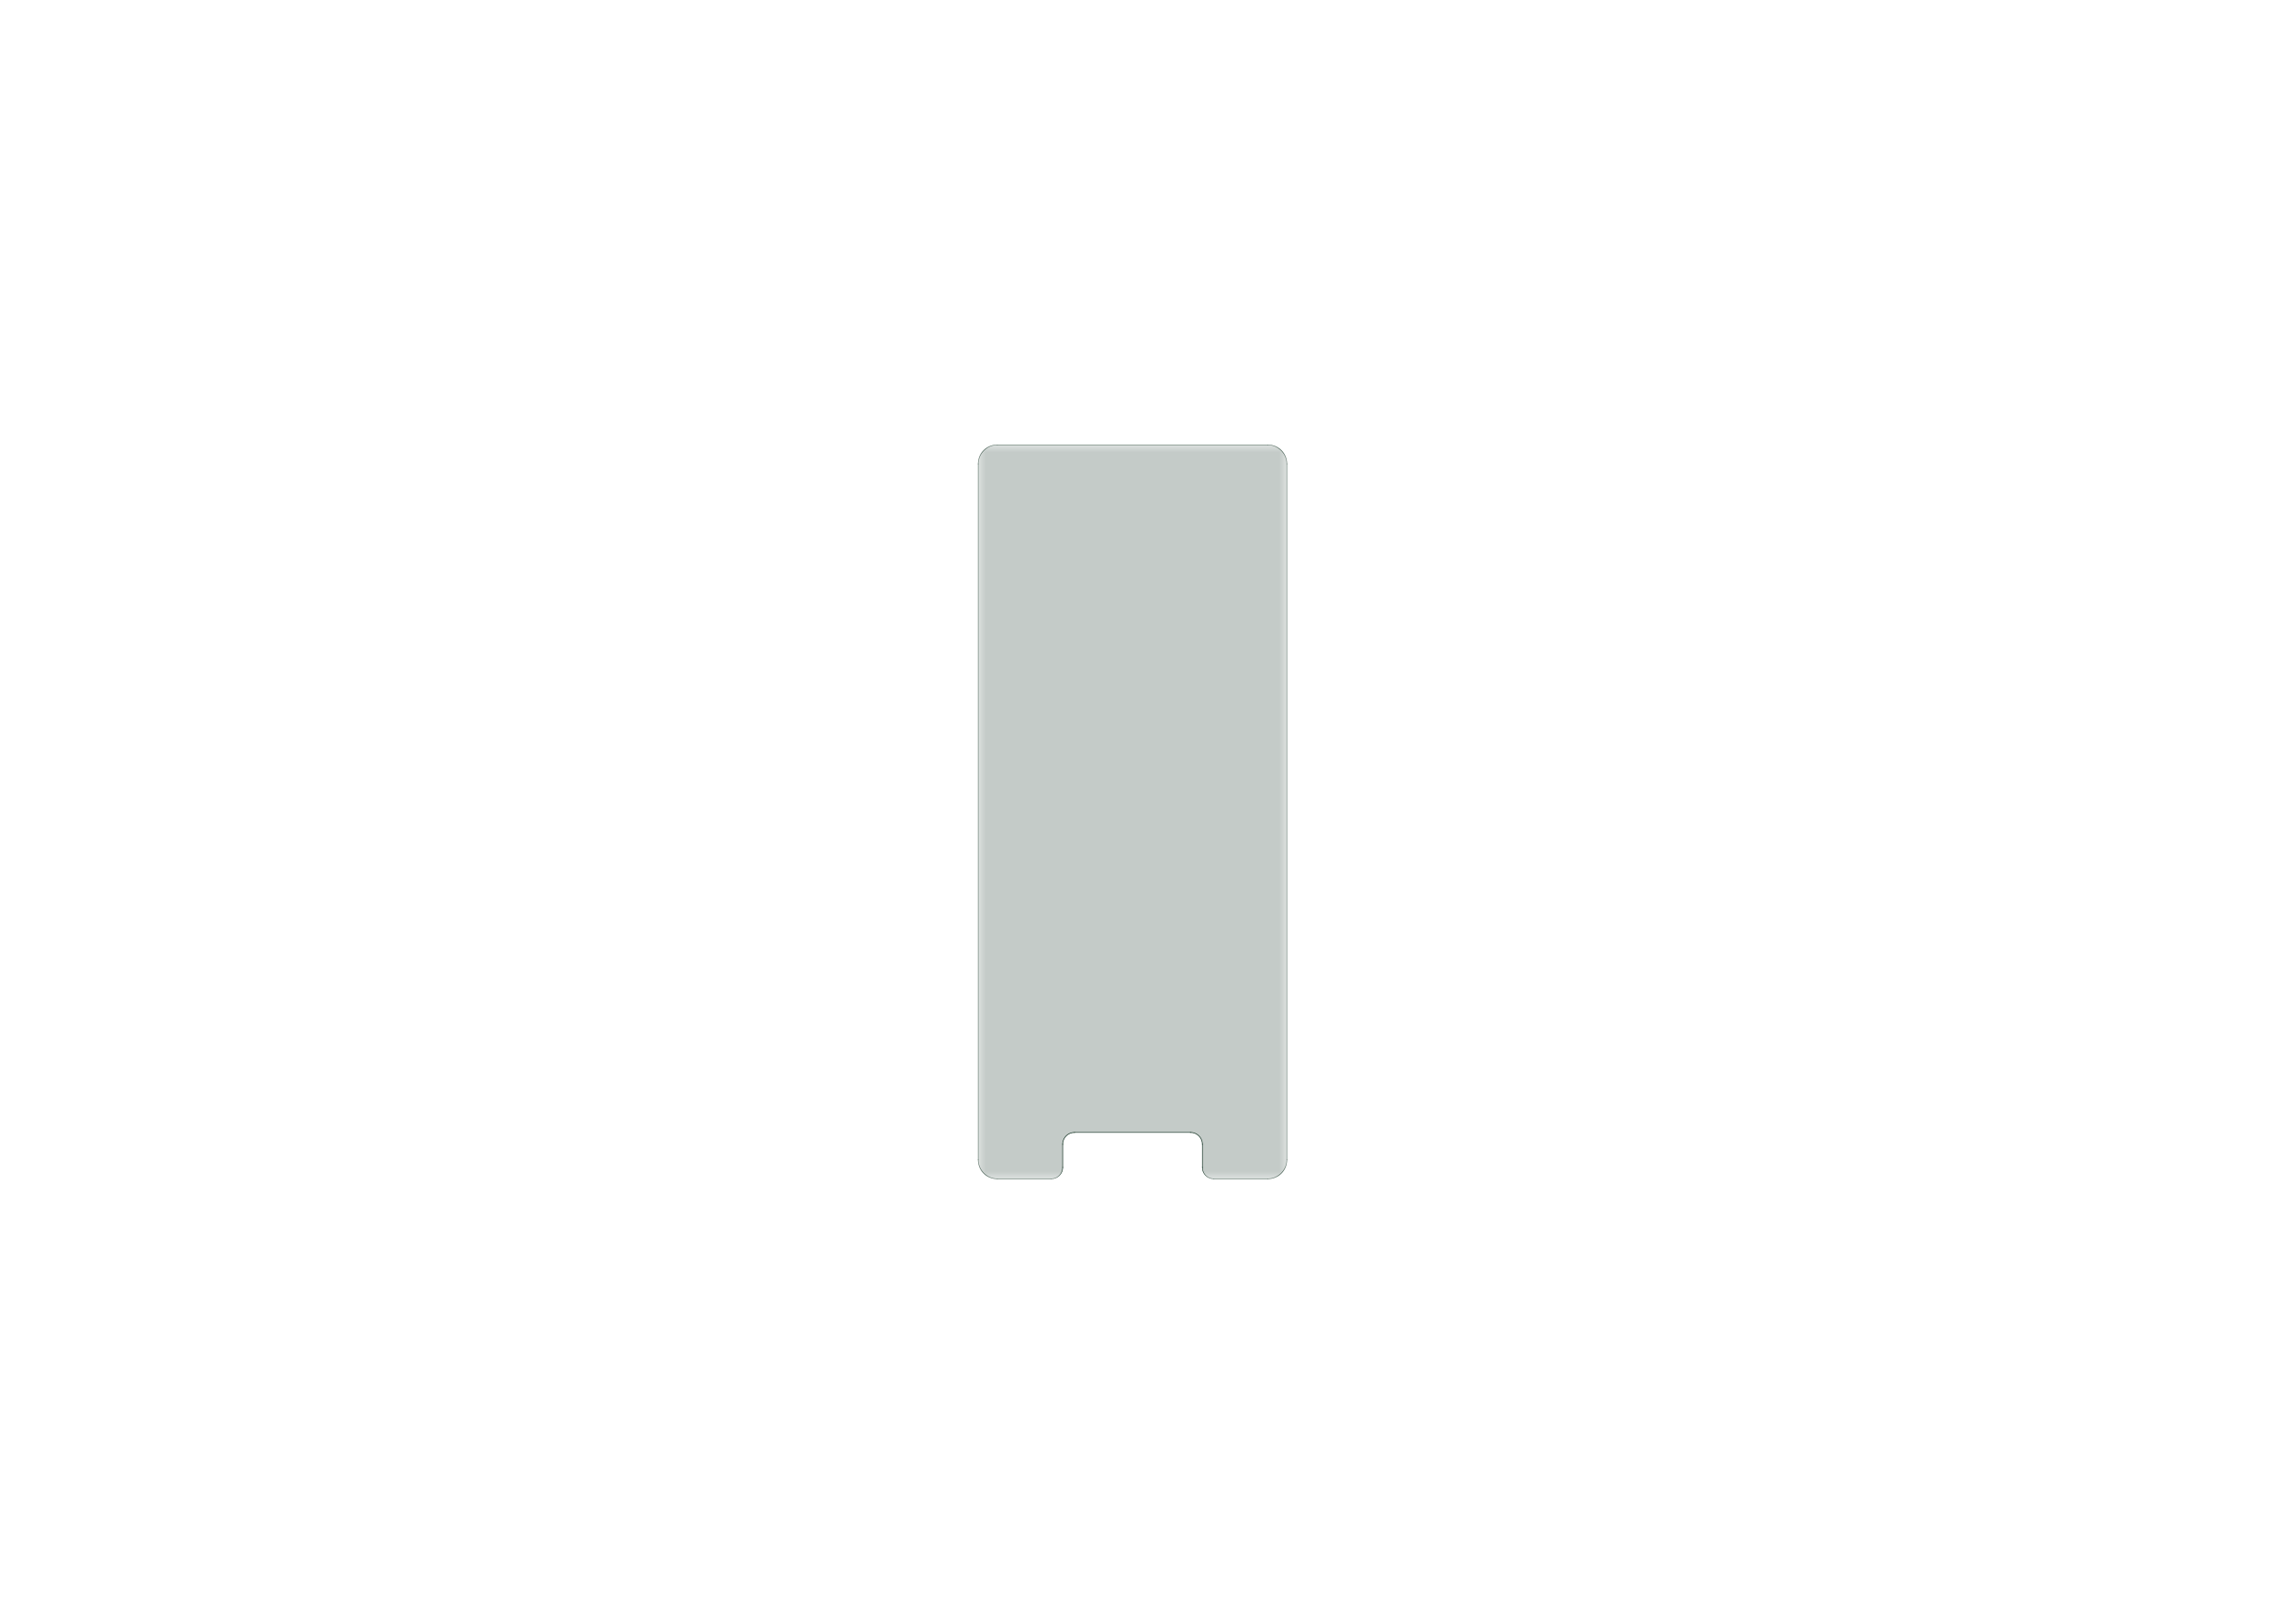 <?xml version='1.0' encoding='ASCII' standalone='yes'?>
<svg xmlns="http://www.w3.org/2000/svg" version="1.1" width="297.002mm" height="210.007mm" viewBox="0 0 297.002 210.007">
            <title>Picture generated by PcbDraw </title>
            <desc>Picture generated by PcbDraw</desc>
        <defs><clipPath id="cut-off"><path d=" M 141.5 148.0 L 141.5 151.0 A 1.5 1.5 0 0 1 140.0 152.5 L 133.0 152.5 A 2.5 2.5 0 0 1 130.5 150.0 L 130.5 60.0 A 2.5 2.5 0 0 1 133.0 57.5 L 168.0 57.5 A 2.5 2.5 0 0 1 170.5 60.0 L 170.5 150.0 A 2.5 2.5 0 0 1 168.0 152.5 L 161.0 152.5 A 1.5 1.5 0 0 1 159.5 151.0 L 159.5 148.0 A 1.5 1.5 0 0 0 158.0 146.5 L 143.0 146.5 A 1.5 1.5 0 0 0 141.5 148.0 " style="fill-rule: evenodd;"/></clipPath><mask id="pads-mask-silkscreen"><rect x="130.425" y="57.425" width="40.15" height="95.15" fill="white"/><g style="fill:#000000; fill-opacity:0.0;  stroke:#000000; stroke-width:0; stroke-opacity:1;  stroke-linecap:round; stroke-linejoin:round;">
<g style="fill:#000000; fill-opacity:1;  stroke:#000000; stroke-width:0; stroke-opacity:1;  stroke-linecap:round; stroke-linejoin:round;">
<path style="fill:#000000; fill-opacity:1;  stroke:#000000; stroke-width:0; stroke-opacity:1;  stroke-linecap:round; stroke-linejoin:round;fill-rule:evenodd;" d="M 133.06,148.505 133.124,148.505 133.181,148.515 133.235,148.519 133.299,148.535 133.368,148.546 133.417,148.563 133.463,148.574 133.531,148.602 133.602,148.626 133.643,148.648 133.681,148.664 133.749,148.706 133.82,148.744 133.851,148.768 133.881,148.787 133.947,148.843 134.016,148.897 134.038,148.921 134.06,148.94 134.121,149.01 134.184,149.079 134.198,149.101 134.213,149.119 134.265,149.204 134.319,149.286 134.327,149.305 134.336,149.319 134.377,149.419 134.419,149.513 134.422,149.527 134.426,149.537 134.453,149.651 134.479,149.753 134.48,149.762 134.481,149.765 134.492,149.907 134.5,150 134.492,150.093 134.481,150.235 134.48,150.238 134.479,150.247 134.453,150.349 134.426,150.463 134.422,150.473 134.419,150.487 134.377,150.581 134.336,150.681 134.327,150.695 134.319,150.714 134.265,150.796 134.213,150.881 134.198,150.899 134.184,150.921 134.121,150.99 134.06,151.06 134.038,151.079 134.016,151.103 133.947,151.157 133.881,151.213 133.851,151.232 133.82,151.256 133.749,151.294 133.681,151.336 133.643,151.352 133.602,151.374 133.531,151.398 133.463,151.426 133.417,151.437 133.368,151.454 133.299,151.465 133.235,151.481 133.181,151.485 133.124,151.495 133.06,151.495 133,151.5 132.94,151.495 132.876,151.495 132.819,151.485 132.765,151.481 132.701,151.465 132.632,151.454 132.583,151.437 132.537,151.426 132.469,151.398 132.398,151.374 132.357,151.352 132.319,151.336 132.251,151.294 132.18,151.256 132.149,151.232 132.119,151.213 132.053,151.157 131.984,151.103 131.962,151.079 131.94,151.06 131.879,150.99 131.816,150.921 131.802,150.899 131.787,150.881 131.735,150.796 131.681,150.714 131.673,150.695 131.664,150.681 131.623,150.581 131.581,150.487 131.578,150.473 131.574,150.463 131.547,150.349 131.521,150.247 131.52,150.238 131.519,150.235 131.508,150.093 131.5,150 131.508,149.907 131.519,149.765 131.52,149.762 131.521,149.753 131.547,149.651 131.574,149.537 131.578,149.527 131.581,149.513 131.623,149.419 131.664,149.319 131.673,149.305 131.681,149.286 131.735,149.204 131.787,149.119 131.802,149.101 131.816,149.079 131.879,149.01 131.94,148.94 131.962,148.921 131.984,148.897 132.053,148.843 132.119,148.787 132.149,148.768 132.18,148.744 132.251,148.706 132.319,148.664 132.357,148.648 132.398,148.626 132.469,148.602 132.537,148.574 132.583,148.563 132.632,148.546 132.701,148.535 132.765,148.519 132.819,148.515 132.876,148.505 132.94,148.505 133,148.5 Z"/> 
<path style="fill:#000000; fill-opacity:1;  stroke:#000000; stroke-width:0; stroke-opacity:1;  stroke-linecap:round; stroke-linejoin:round;fill-rule:evenodd;" d="M 168.06,148.505 168.124,148.505 168.181,148.515 168.235,148.519 168.299,148.535 168.368,148.546 168.417,148.563 168.463,148.574 168.531,148.602 168.602,148.626 168.643,148.648 168.681,148.664 168.749,148.706 168.82,148.744 168.851,148.768 168.881,148.787 168.947,148.843 169.016,148.897 169.038,148.921 169.06,148.94 169.121,149.01 169.184,149.079 169.198,149.101 169.213,149.119 169.265,149.204 169.319,149.286 169.327,149.305 169.336,149.319 169.377,149.419 169.419,149.513 169.422,149.527 169.426,149.537 169.453,149.651 169.479,149.753 169.48,149.762 169.481,149.765 169.492,149.907 169.5,150 169.492,150.093 169.481,150.235 169.48,150.238 169.479,150.247 169.453,150.349 169.426,150.463 169.422,150.473 169.419,150.487 169.377,150.581 169.336,150.681 169.327,150.695 169.319,150.714 169.265,150.796 169.213,150.881 169.198,150.899 169.184,150.921 169.121,150.99 169.06,151.06 169.038,151.079 169.016,151.103 168.947,151.157 168.881,151.213 168.851,151.232 168.82,151.256 168.749,151.294 168.681,151.336 168.643,151.352 168.602,151.374 168.531,151.398 168.463,151.426 168.417,151.437 168.368,151.454 168.299,151.465 168.235,151.481 168.181,151.485 168.124,151.495 168.06,151.495 168,151.5 167.94,151.495 167.876,151.495 167.819,151.485 167.765,151.481 167.701,151.465 167.632,151.454 167.583,151.437 167.537,151.426 167.469,151.398 167.398,151.374 167.357,151.352 167.319,151.336 167.251,151.294 167.18,151.256 167.149,151.232 167.119,151.213 167.053,151.157 166.984,151.103 166.962,151.079 166.94,151.06 166.879,150.99 166.816,150.921 166.802,150.899 166.787,150.881 166.735,150.796 166.681,150.714 166.673,150.695 166.664,150.681 166.623,150.581 166.581,150.487 166.578,150.473 166.574,150.463 166.547,150.349 166.521,150.247 166.52,150.238 166.519,150.235 166.508,150.093 166.5,150 166.508,149.907 166.519,149.765 166.52,149.762 166.521,149.753 166.547,149.651 166.574,149.537 166.578,149.527 166.581,149.513 166.623,149.419 166.664,149.319 166.673,149.305 166.681,149.286 166.735,149.204 166.787,149.119 166.802,149.101 166.816,149.079 166.879,149.01 166.94,148.94 166.962,148.921 166.984,148.897 167.053,148.843 167.119,148.787 167.149,148.768 167.18,148.744 167.251,148.706 167.319,148.664 167.357,148.648 167.398,148.626 167.469,148.602 167.537,148.574 167.583,148.563 167.632,148.546 167.701,148.535 167.765,148.519 167.819,148.515 167.876,148.505 167.94,148.505 168,148.5 Z"/> 
<path style="fill:#000000; fill-opacity:1;  stroke:#000000; stroke-width:0; stroke-opacity:1;  stroke-linecap:round; stroke-linejoin:round;fill-rule:evenodd;" d="M 133.06,58.505 133.124,58.505 133.181,58.515 133.235,58.519 133.299,58.535 133.368,58.546 133.417,58.563 133.463,58.574 133.531,58.602 133.602,58.627 133.643,58.648 133.681,58.664 133.749,58.706 133.82,58.744 133.851,58.769 133.881,58.787 133.947,58.843 134.016,58.897 134.038,58.921 134.06,58.94 134.121,59.01 134.184,59.079 134.198,59.101 134.213,59.119 134.265,59.204 134.319,59.286 134.327,59.305 134.336,59.319 134.377,59.419 134.419,59.513 134.422,59.527 134.426,59.537 134.453,59.651 134.479,59.753 134.48,59.762 134.481,59.765 134.492,59.907 134.5,60 134.492,60.093 134.481,60.235 134.48,60.238 134.479,60.247 134.453,60.349 134.426,60.463 134.422,60.473 134.419,60.487 134.377,60.581 134.336,60.681 134.327,60.695 134.319,60.714 134.265,60.796 134.213,60.881 134.198,60.899 134.184,60.921 134.121,60.99 134.06,61.06 134.038,61.079 134.016,61.103 133.947,61.157 133.881,61.213 133.851,61.231 133.82,61.256 133.749,61.294 133.681,61.336 133.643,61.352 133.602,61.373 133.531,61.398 133.463,61.426 133.417,61.437 133.368,61.454 133.299,61.465 133.235,61.481 133.181,61.485 133.124,61.495 133.06,61.495 133,61.499 132.94,61.495 132.876,61.495 132.819,61.485 132.765,61.481 132.701,61.465 132.632,61.454 132.583,61.437 132.537,61.426 132.469,61.398 132.398,61.373 132.357,61.352 132.319,61.336 132.251,61.294 132.18,61.256 132.149,61.231 132.119,61.213 132.053,61.157 131.984,61.103 131.962,61.079 131.94,61.06 131.879,60.99 131.816,60.921 131.802,60.899 131.787,60.881 131.735,60.796 131.681,60.714 131.673,60.695 131.664,60.681 131.623,60.581 131.581,60.487 131.578,60.473 131.574,60.463 131.547,60.349 131.521,60.247 131.52,60.238 131.519,60.235 131.508,60.093 131.5,60 131.508,59.907 131.519,59.765 131.52,59.762 131.521,59.753 131.547,59.651 131.574,59.537 131.578,59.527 131.581,59.513 131.623,59.419 131.664,59.319 131.673,59.305 131.681,59.286 131.735,59.204 131.787,59.119 131.802,59.101 131.816,59.079 131.879,59.01 131.94,58.94 131.962,58.921 131.984,58.897 132.053,58.843 132.119,58.787 132.149,58.769 132.18,58.744 132.251,58.706 132.319,58.664 132.357,58.648 132.398,58.627 132.469,58.602 132.537,58.574 132.583,58.563 132.632,58.546 132.701,58.535 132.765,58.519 132.819,58.515 132.876,58.505 132.94,58.505 133,58.501 Z"/> 
<path style="fill:#000000; fill-opacity:1;  stroke:#000000; stroke-width:0; stroke-opacity:1;  stroke-linecap:round; stroke-linejoin:round;fill-rule:evenodd;" d="M 168.06,58.505 168.124,58.505 168.181,58.515 168.235,58.519 168.299,58.535 168.368,58.546 168.417,58.563 168.463,58.574 168.531,58.602 168.602,58.627 168.643,58.648 168.681,58.664 168.749,58.706 168.82,58.744 168.851,58.769 168.881,58.787 168.947,58.843 169.016,58.897 169.038,58.921 169.06,58.94 169.121,59.01 169.184,59.079 169.198,59.101 169.213,59.119 169.265,59.204 169.319,59.286 169.327,59.305 169.336,59.319 169.377,59.419 169.419,59.513 169.422,59.527 169.426,59.537 169.453,59.651 169.479,59.753 169.48,59.762 169.481,59.765 169.492,59.907 169.5,60 169.492,60.093 169.481,60.235 169.48,60.238 169.479,60.247 169.453,60.349 169.426,60.463 169.422,60.473 169.419,60.487 169.377,60.581 169.336,60.681 169.327,60.695 169.319,60.714 169.265,60.796 169.213,60.881 169.198,60.899 169.184,60.921 169.121,60.99 169.06,61.06 169.038,61.079 169.016,61.103 168.947,61.157 168.881,61.213 168.851,61.231 168.82,61.256 168.749,61.294 168.681,61.336 168.643,61.352 168.602,61.373 168.531,61.398 168.463,61.426 168.417,61.437 168.368,61.454 168.299,61.465 168.235,61.481 168.181,61.485 168.124,61.495 168.06,61.495 168,61.499 167.94,61.495 167.876,61.495 167.819,61.485 167.765,61.481 167.701,61.465 167.632,61.454 167.583,61.437 167.537,61.426 167.469,61.398 167.398,61.373 167.357,61.352 167.319,61.336 167.251,61.294 167.18,61.256 167.149,61.231 167.119,61.213 167.053,61.157 166.984,61.103 166.962,61.079 166.94,61.06 166.879,60.99 166.816,60.921 166.802,60.899 166.787,60.881 166.735,60.796 166.681,60.714 166.673,60.695 166.664,60.681 166.623,60.581 166.581,60.487 166.578,60.473 166.574,60.463 166.547,60.349 166.521,60.247 166.52,60.238 166.519,60.235 166.508,60.093 166.5,60 166.508,59.907 166.519,59.765 166.52,59.762 166.521,59.753 166.547,59.651 166.574,59.537 166.578,59.527 166.581,59.513 166.623,59.419 166.664,59.319 166.673,59.305 166.681,59.286 166.735,59.204 166.787,59.119 166.802,59.101 166.816,59.079 166.879,59.01 166.94,58.94 166.962,58.921 166.984,58.897 167.053,58.843 167.119,58.787 167.149,58.769 167.18,58.744 167.251,58.706 167.319,58.664 167.357,58.648 167.398,58.627 167.469,58.602 167.537,58.574 167.583,58.563 167.632,58.546 167.701,58.535 167.765,58.519 167.819,58.515 167.876,58.505 167.94,58.505 168,58.501 Z"/> 
</g>
</g> 
</mask></defs><g transform="scale(-1,1) translate(-297,0)" id="boardContainer"><g id="substrate" clip-path="url(#cut-off)" mask="url(#pads-mask-silkscreen)"><g id="substrate-board" style="fill:#143324; fill-opacity:0.251; stroke:#143324; stroke-width:0;"><path d=" M 141.5 148.0 L 141.5 151.0 A 1.5 1.5 0 0 1 140.0 152.5 L 133.0 152.5 A 2.5 2.5 0 0 1 130.5 150.0 L 130.5 60.0 A 2.5 2.5 0 0 1 133.0 57.5 L 168.0 57.5 A 2.5 2.5 0 0 1 170.5 60.0 L 170.5 150.0 A 2.5 2.5 0 0 1 168.0 152.5 L 161.0 152.5 A 1.5 1.5 0 0 1 159.5 151.0 L 159.5 148.0 A 1.5 1.5 0 0 0 158.0 146.5 L 143.0 146.5 A 1.5 1.5 0 0 0 141.5 148.0 " style="fill-rule: evenodd;"/><g style="fill-opacity: 0.0;stroke-width: 0.15;stroke-opacity: 1;stroke-linecap: round;stroke-linejoin: round">
<path d="M143 146.5 A1.5 1.5 0.0 0 0 141.5 148"/>
<path d="M158 146.5 L143 146.5 "/>
<path d="M133 57.5 A2.5 2.5 0.0 0 0 130.5 60"/>
<path d="M130.5 150 A2.5 2.5 0.0 0 0 133 152.5"/>
<path d="M159.5 148 A1.5 1.5 0.0 0 0 158 146.5"/>
<path d="M133 152.5 L140 152.5 "/>
<path d="M130.5 60 L130.5 150 "/>
<path d="M141.5 151 L141.5 148 "/>
<path d="M140 152.5 A1.5 1.5 0.0 0 0 141.5 151"/>
<path d="M133 57.5 L168 57.5 "/>
<path d="M159.5 151 A1.5 1.5 0.0 0 0 161 152.5"/>
<path d="M159.5 151 L159.5 148 "/>
<path d="M170.5 150 L170.5 60 "/>
<path d="M168 152.5 A2.5 2.5 0.0 0 0 170.5 150"/>
<path d="M170.5 60 A2.5 2.5 0.0 0 0 168 57.5"/>
<path d="M161 152.5 L168 152.5 "/>
</g> 
</g></g></g></svg>

